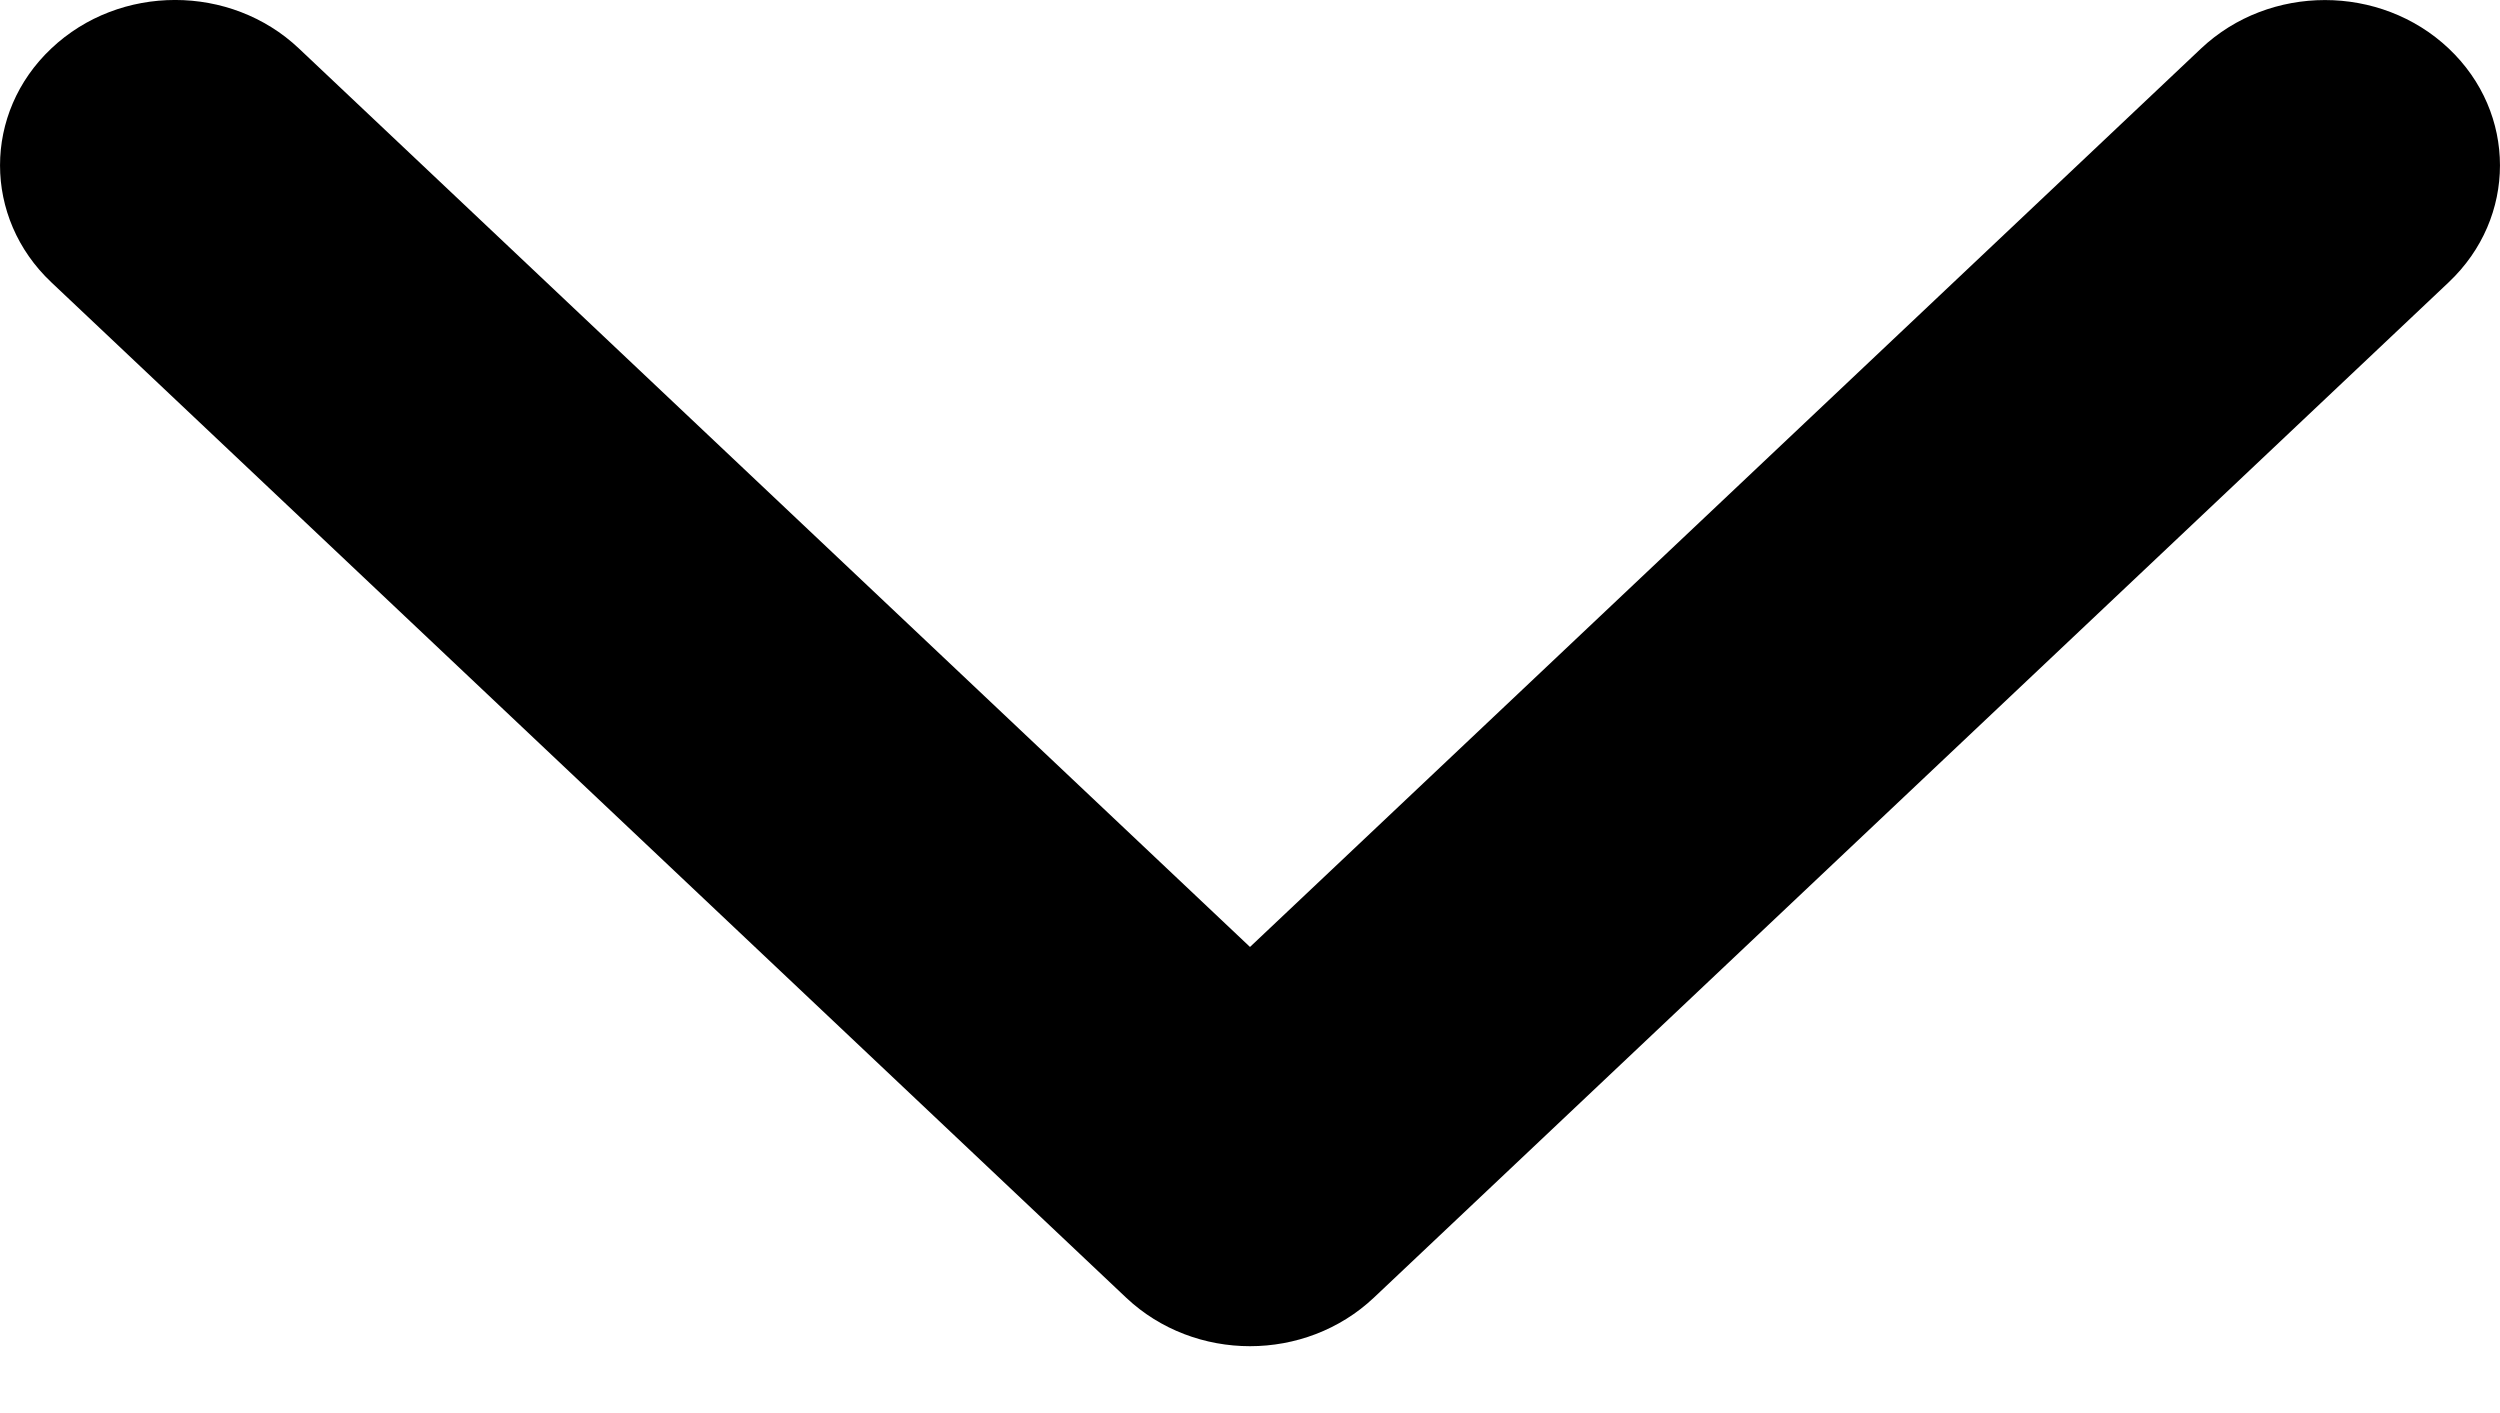 <?xml version="1.0" encoding="UTF-8"?>
<svg width="23px" height="13px" viewBox="0 0 23 13" version="1.1" xmlns="http://www.w3.org/2000/svg" xmlns:xlink="http://www.w3.org/1999/xlink">
    <!-- Generator: Sketch 59.1 (86144) - https://sketch.com -->
    <title>Icon/Accordions/Plus</title>
    <desc>Created with Sketch.</desc>
    <g id="T3:-Climate-change" stroke="none" stroke-width="1" fill="none" fill-rule="evenodd">
        <g id="Accordions/1200/Standard-Copy" transform="translate(-513, -19)" fill="#000000">
            <g id="Accordions/1200/Standard">
                <g id="Icon/Accordions/Arrow/Down" transform="translate(513, 14)">
                    <g transform="translate(0, 5)" id="Icon/Arrow/Dropdown/down">
                        <g transform="translate(11.5, 6.192) rotate(90) translate(-11.5, -6.192) translate(5.308, -5.308)">
                            <path d="M11.939,12.639 L2.597,22.528 C2.003,23.157 1.039,23.157 0.446,22.528 C-0.149,21.899 -0.149,20.879 0.446,20.25 L8.712,11.5 L0.446,2.75 C-0.148,2.12 -0.148,1.101 0.446,0.472 C1.04,-0.157 2.003,-0.157 2.597,0.472 L11.939,10.361 C12.236,10.676 12.385,11.088 12.385,11.5 C12.385,11.912 12.236,12.324 11.939,12.639 Z" id="Carousel-icon-arrow"></path>
                        </g>
                    </g>
                </g>
            </g>
        </g>
    </g>
</svg>
